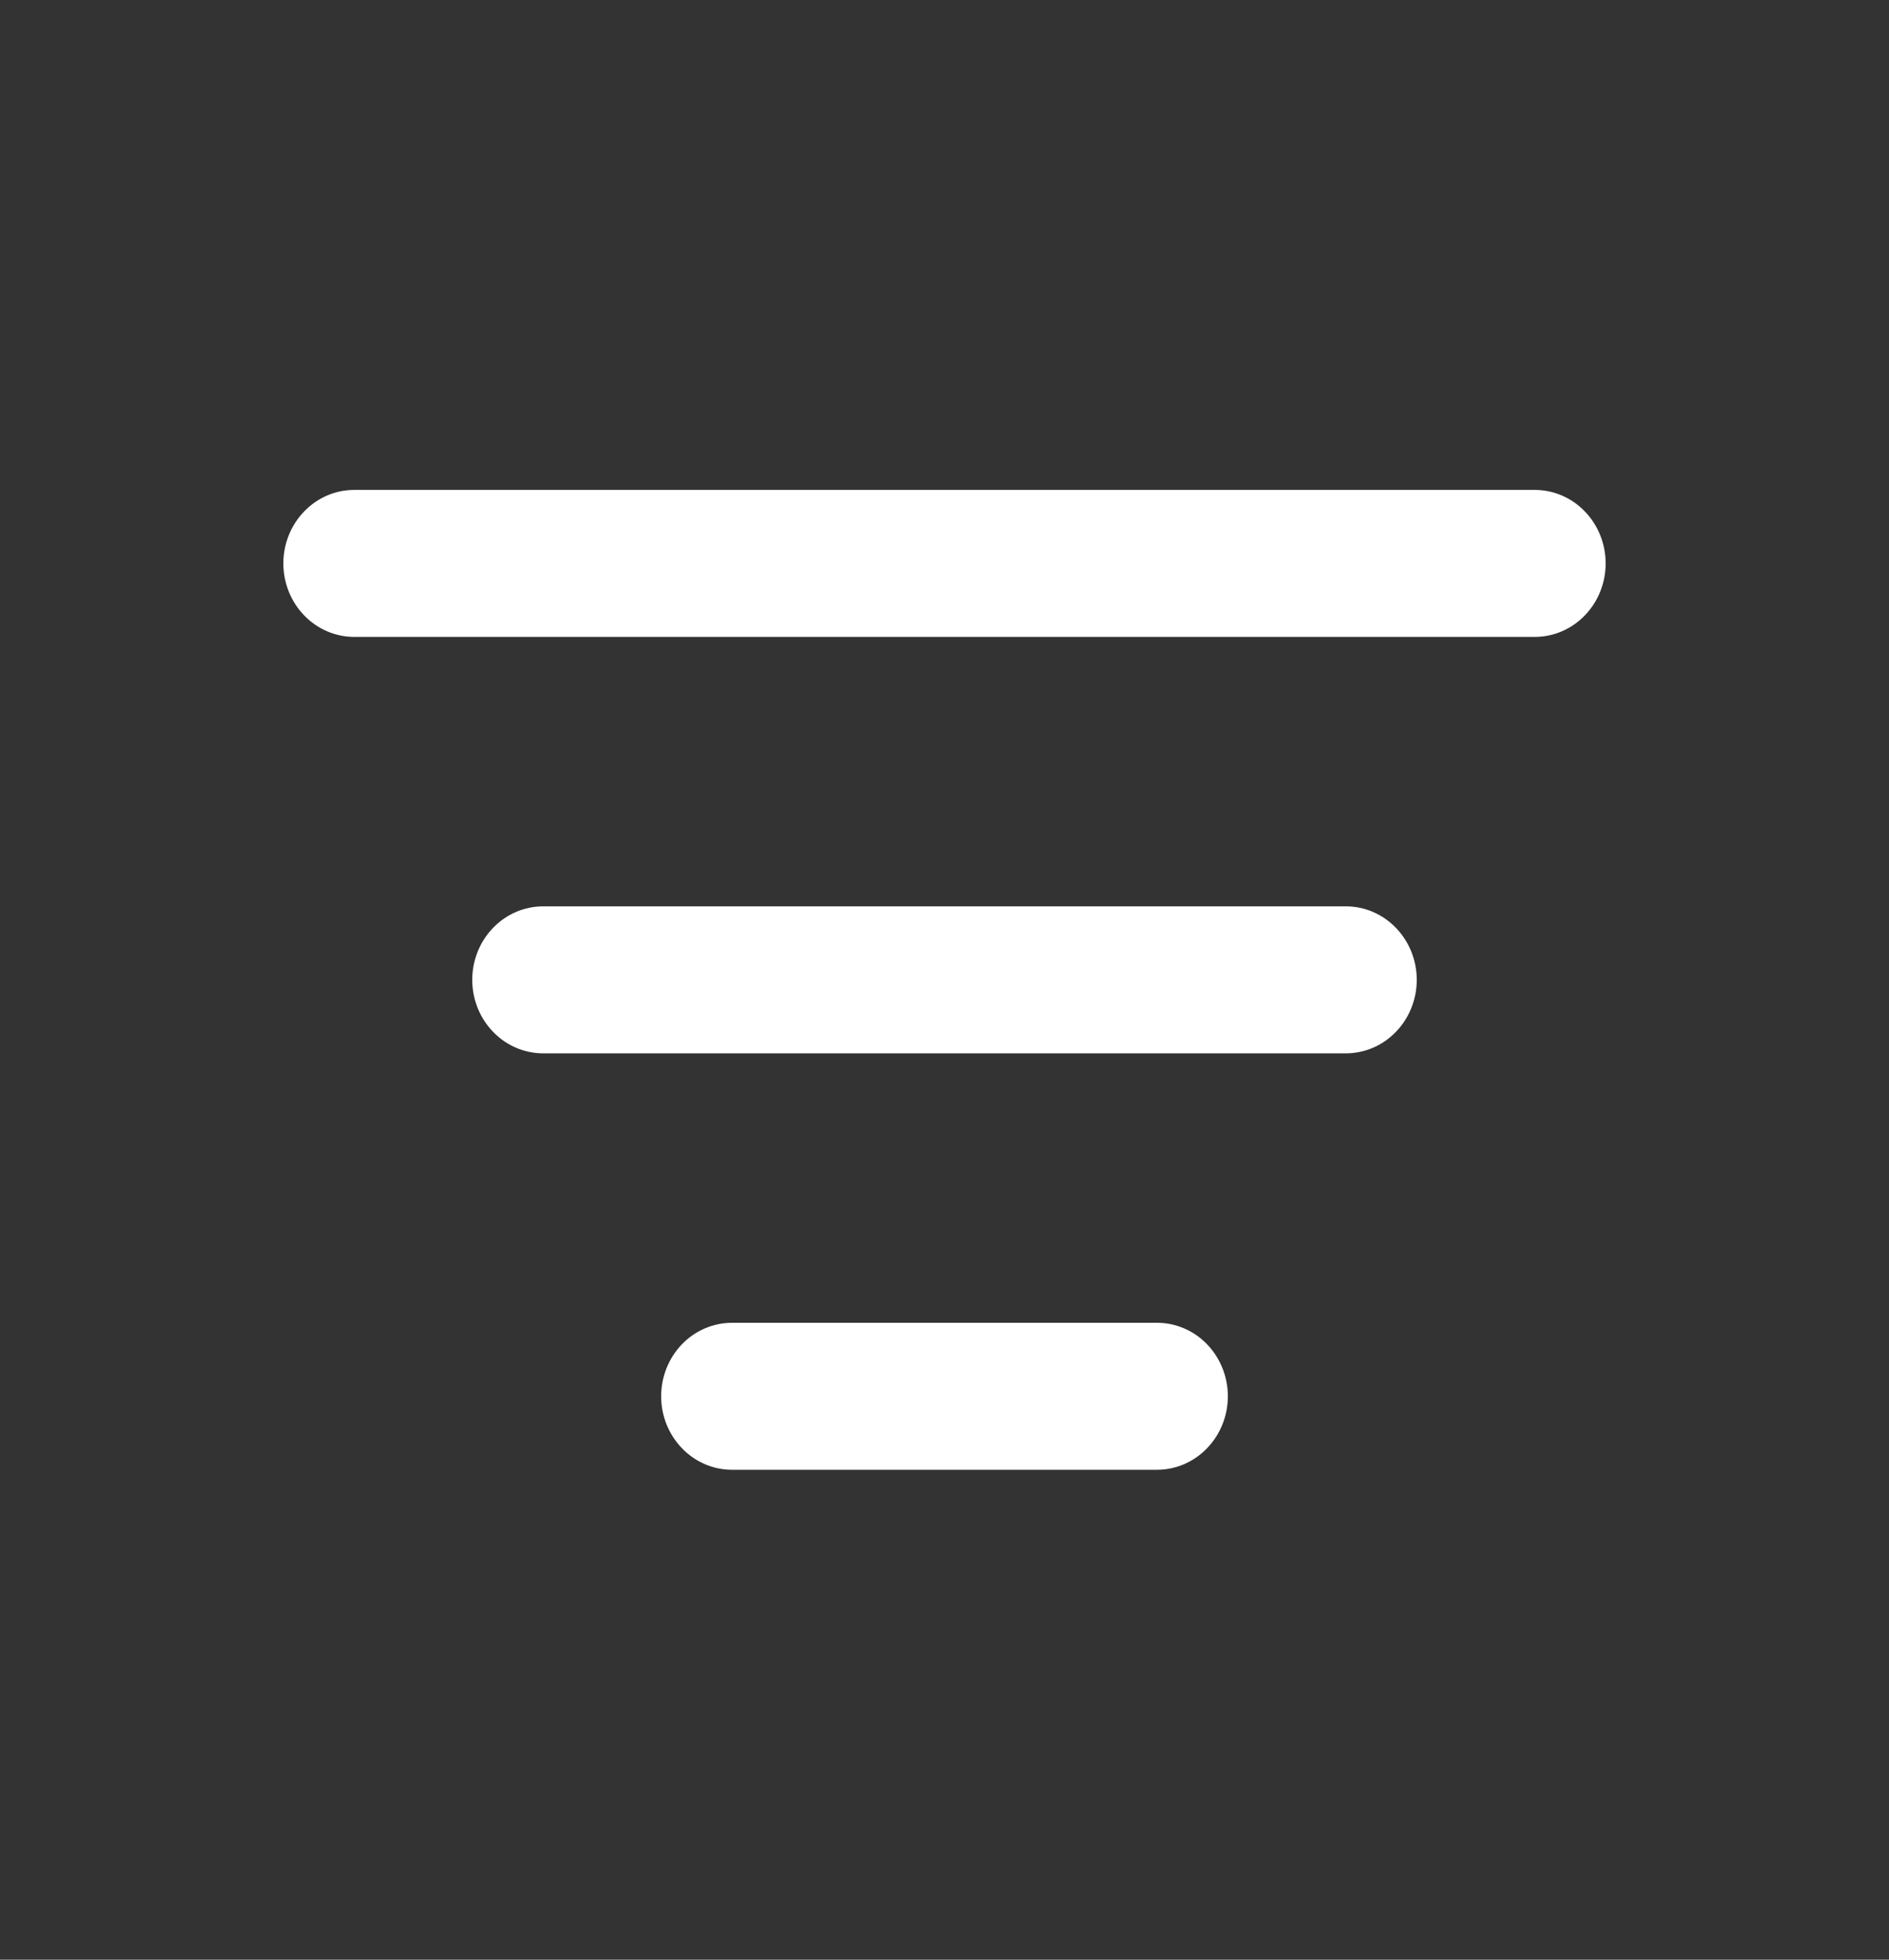 <svg width="27" height="28" viewBox="0 0 27 28" fill="none" xmlns="http://www.w3.org/2000/svg">
<rect x="0" y="0" width="27" height="28" fill="#333333" stroke="none"/>
<path d="M16.538 18.9C16.806 18.9 17.064 19.011 17.253 19.207C17.443 19.404 17.55 19.672 17.55 19.95C17.55 20.229 17.443 20.495 17.253 20.692C17.064 20.889 16.806 21 16.538 21H10.463C10.194 21 9.936 20.889 9.747 20.692C9.557 20.495 9.45 20.229 9.45 19.95C9.45 19.672 9.557 19.404 9.747 19.207C9.936 19.011 10.194 18.9 10.463 18.9H16.538ZM19.238 12.95C19.506 12.95 19.764 13.061 19.953 13.258C20.143 13.454 20.25 13.722 20.25 14C20.25 14.278 20.143 14.546 19.953 14.742C19.764 14.939 19.506 15.05 19.238 15.05H7.762C7.494 15.05 7.236 14.939 7.047 14.742C6.857 14.546 6.75 14.278 6.75 14C6.75 13.722 6.857 13.454 7.047 13.258C7.236 13.061 7.494 12.95 7.762 12.95H19.238ZM21.938 7C22.206 7 22.464 7.111 22.653 7.308C22.843 7.504 22.95 7.772 22.95 8.05C22.95 8.328 22.843 8.596 22.653 8.792C22.464 8.989 22.206 9.1 21.938 9.1H5.062C4.794 9.1 4.536 8.989 4.347 8.792C4.157 8.596 4.05 8.328 4.05 8.05C4.05 7.772 4.157 7.504 4.347 7.308C4.536 7.111 4.794 7 5.062 7H21.938Z" fill="white"/>
</svg>
